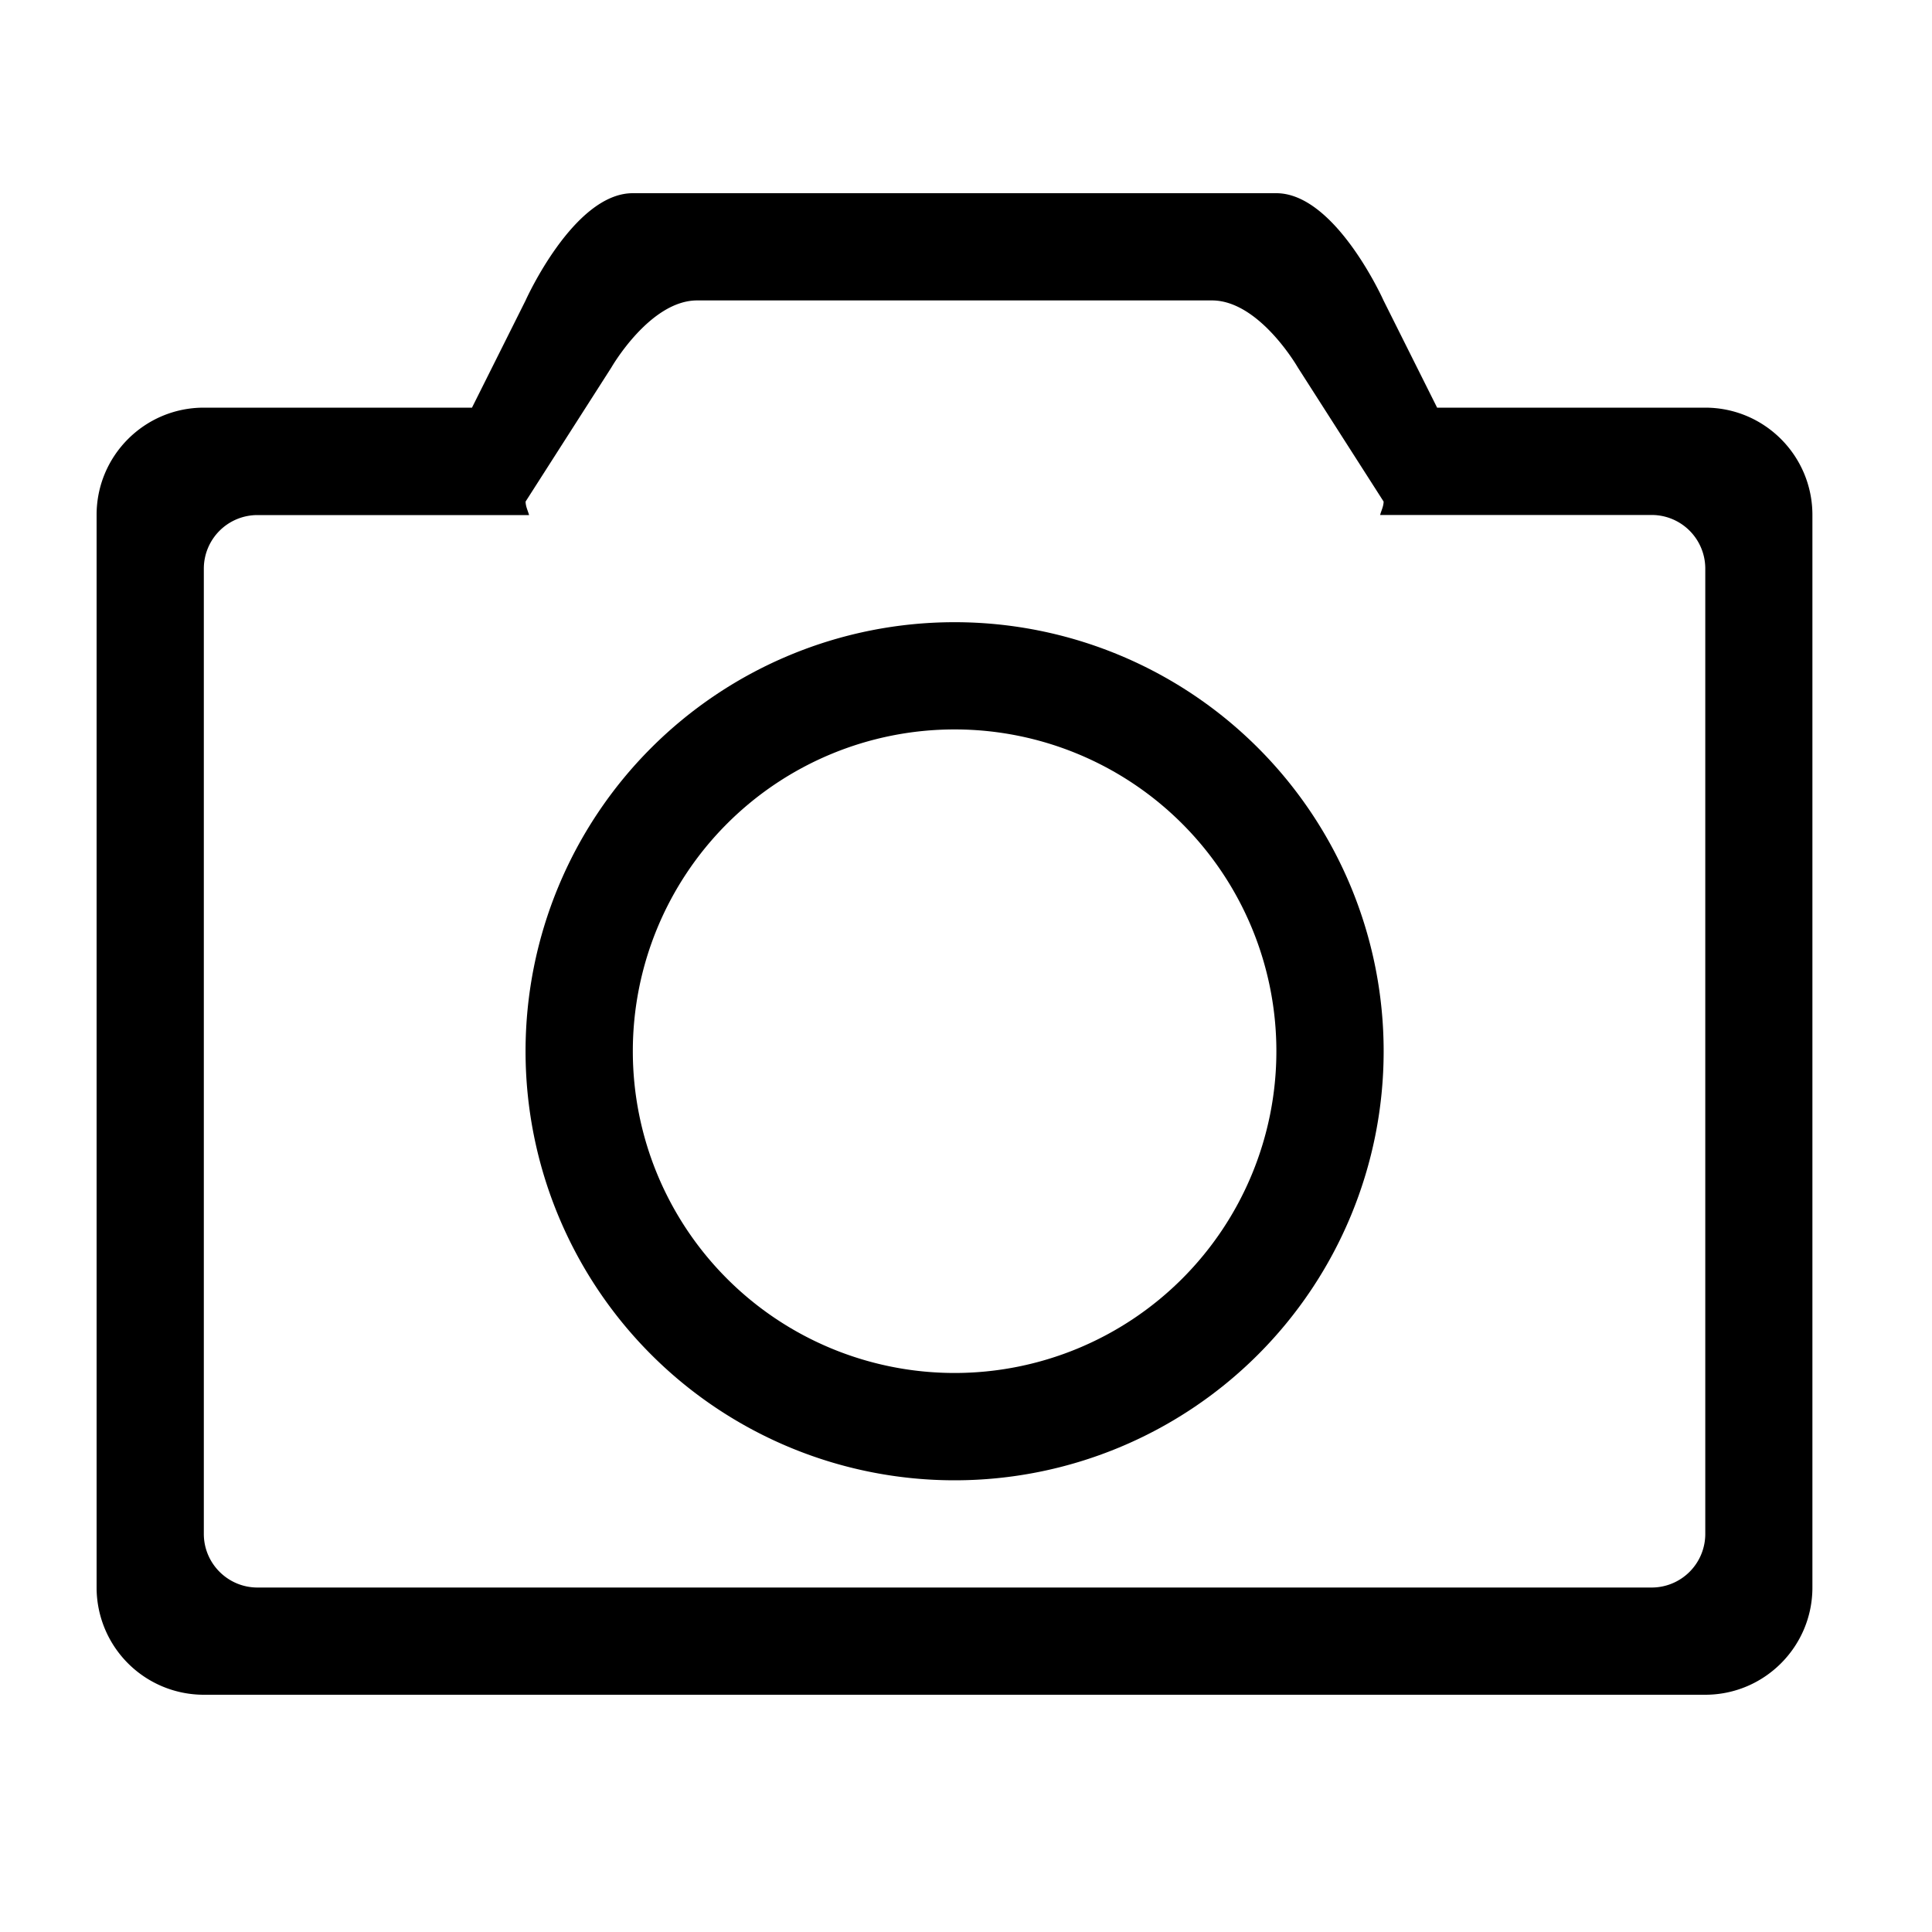 <svg viewBox="0 0 20 20" xmlns="http://www.w3.org/2000/svg"><path d="M17.653 17.544H2.11A1.11 1.11 0 0 1 1 16.434V5.33c0-.613.497-1.11 1.11-1.11h2.776l.555-1.11S5.938 2 6.55 2h6.662c.613 0 1.11 1.11 1.11 1.11l.555 1.11h2.775c.614 0 1.11.498 1.11 1.111v11.103c0 .612-.497 1.11-1.11 1.11zm0-11.658a.555.555 0 0 0-.555-.555h-2.811c.012-.046.036-.09.036-.139l-.888-1.388s-.398-.694-.889-.694H7.217c-.49 0-.888.694-.888.694l-.888 1.388c0 .05.023.093.036.14H2.665a.555.555 0 0 0-.555.554v9.993c0 .306.249.555.555.555h14.433a.555.555 0 0 0 .555-.555V5.886zm-7.771 9.438a4.441 4.441 0 1 1 0-8.883 4.441 4.441 0 0 1 0 8.883zm0-7.773a3.33 3.33 0 1 0 0 6.662 3.33 3.33 0 0 0 0-6.662z" fill="#000" fill-rule="evenodd"/></svg>